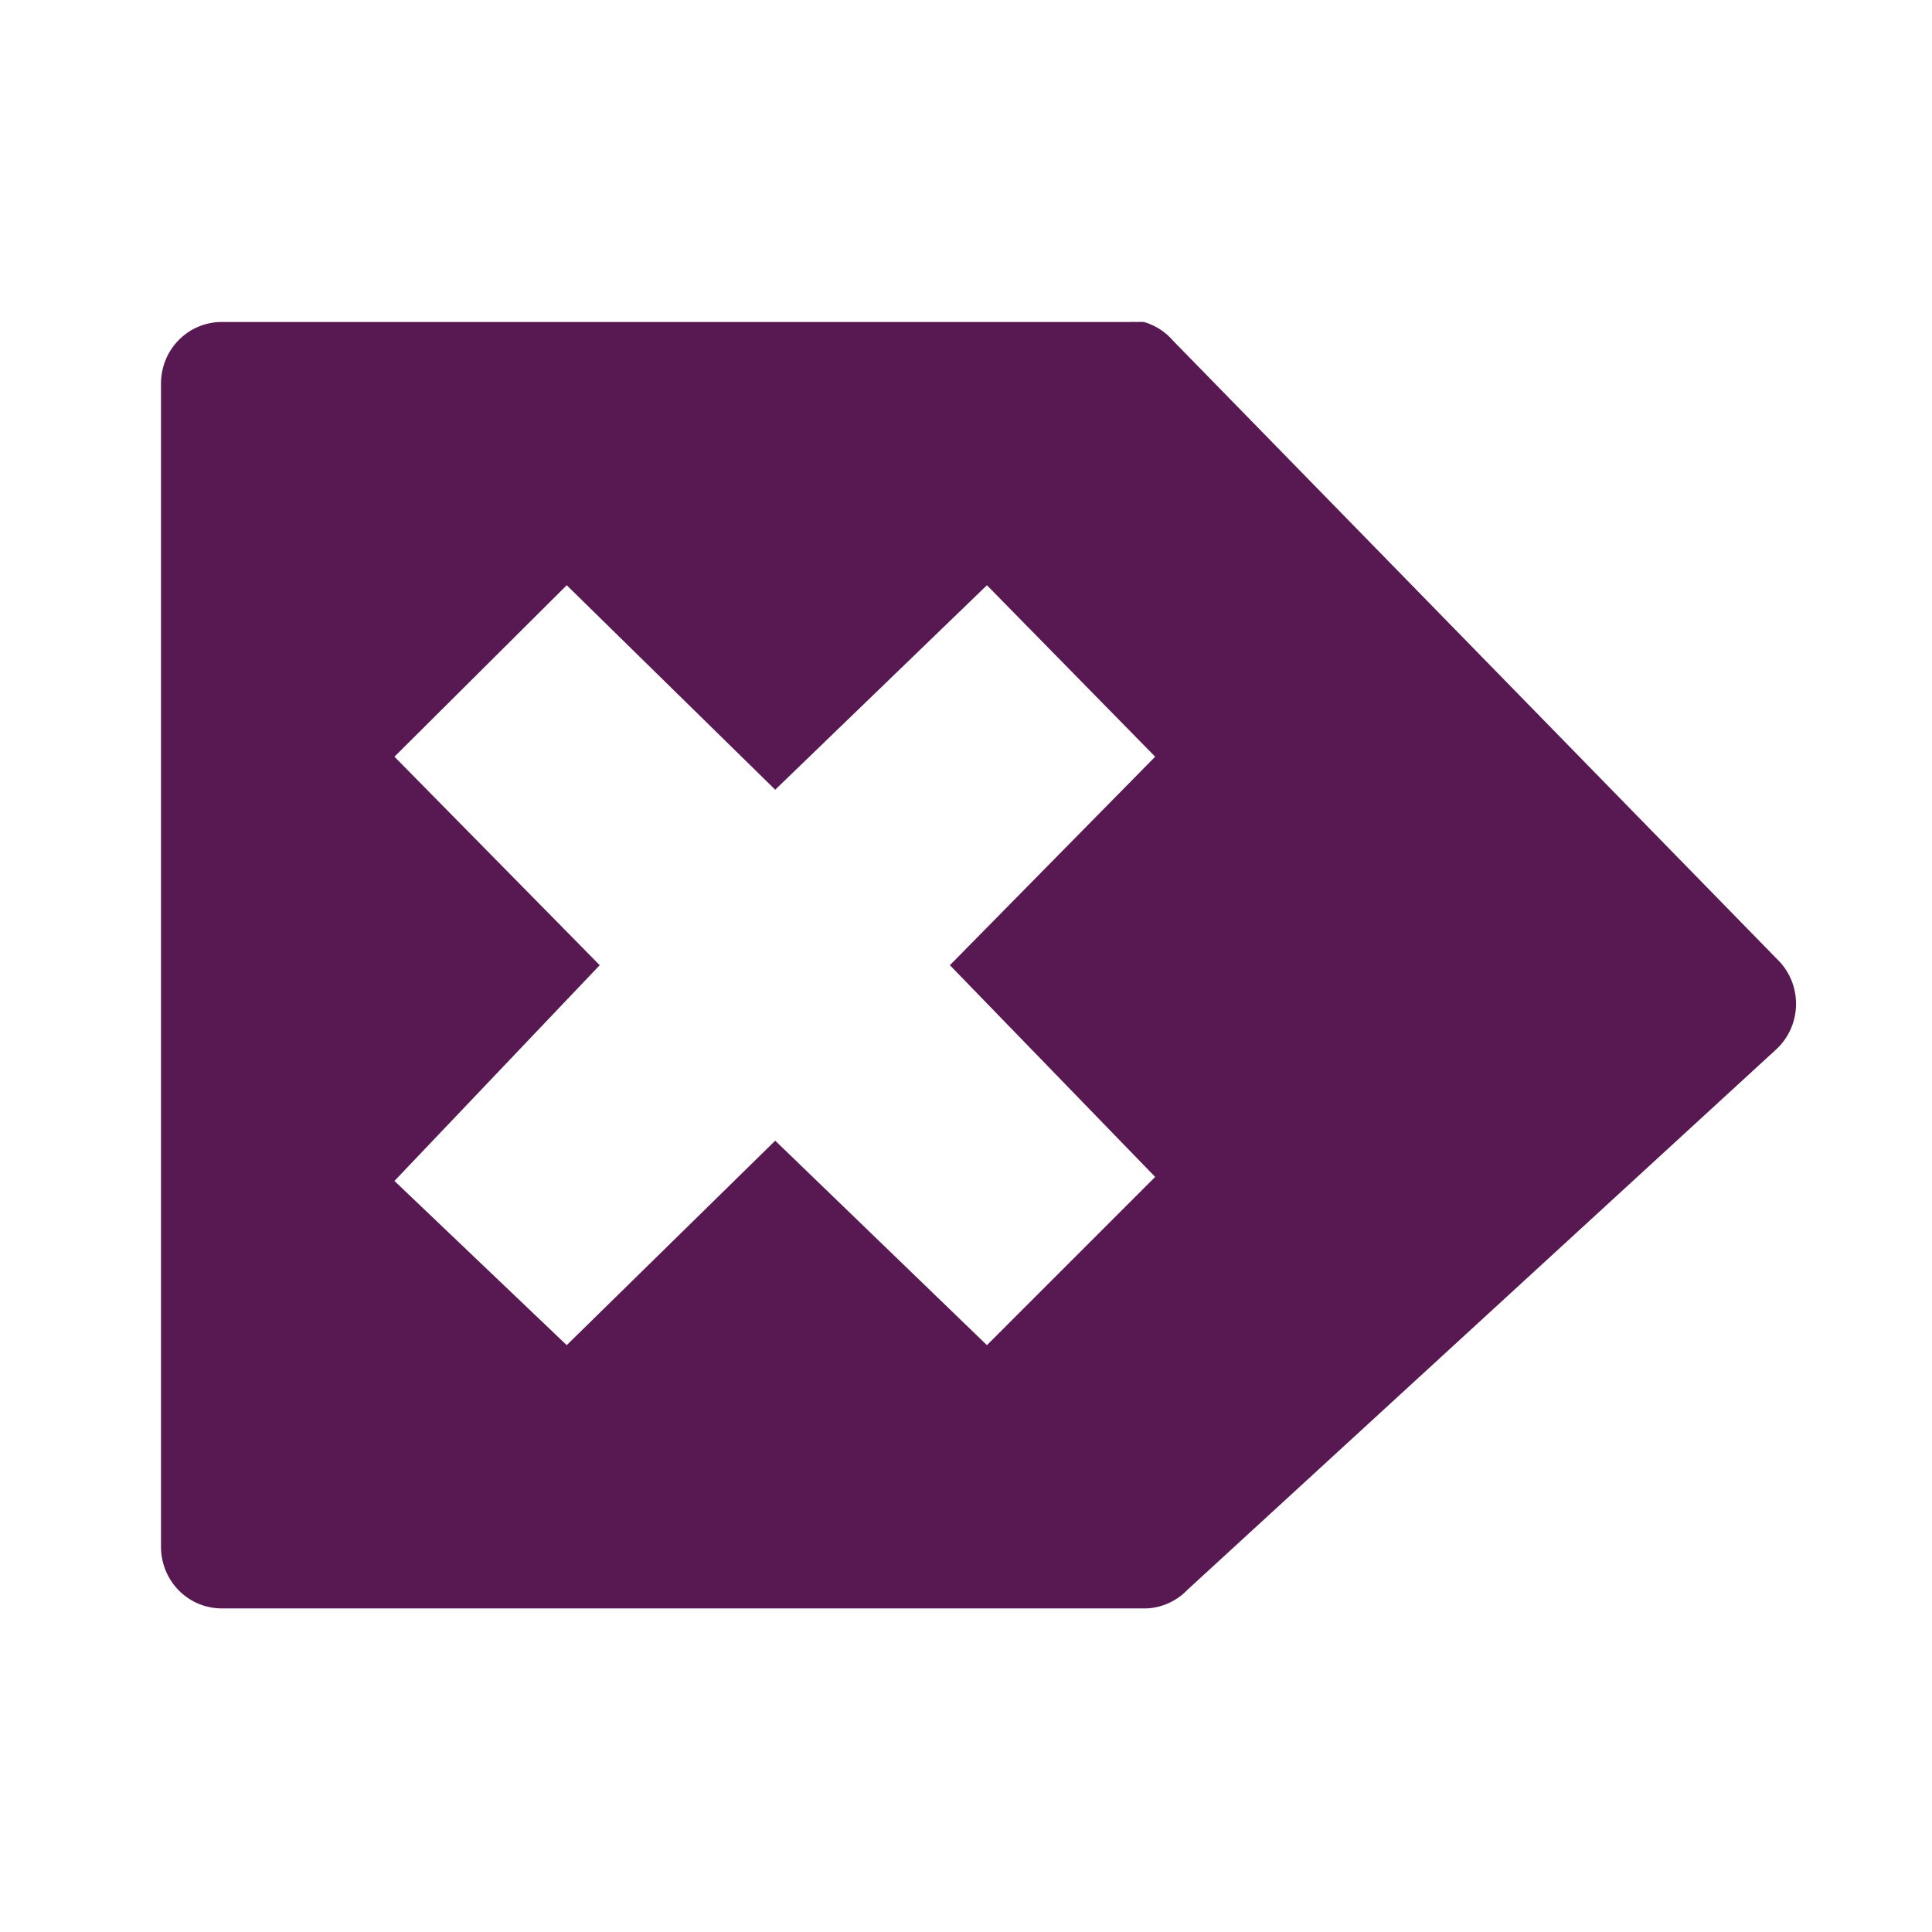 <svg xmlns="http://www.w3.org/2000/svg" width="24" height="24" version="1.1">
 <path fill="#581852" d="M 14.21,4 A 0.754,0.765 0 0 1 14.57,4.23 L 22.11,11.95 A 0.754,0.765 0 0 1 22.06,13.04 L 14.75,19.75 A 0.754,0.765 0 0 1 14.25,19.98 H 2.77 A 0.754,0.765 0 0 1 2,19.21 V 4.77 A 0.754,0.765 0 0 1 2.77,4 H 14.03 A 0.754,0.765 0 0 1 14.12,4 0.754,0.765 0 0 1 14.21,4 Z M 12.26,7.27 9.63,9.81 7.04,7.27 4.9,9.4 7.45,11.99 4.9,14.67 7.04,16.71 9.63,14.17 12.26,16.71 14.35,14.62 11.8,11.99 14.35,9.4 Z"/>
</svg>
